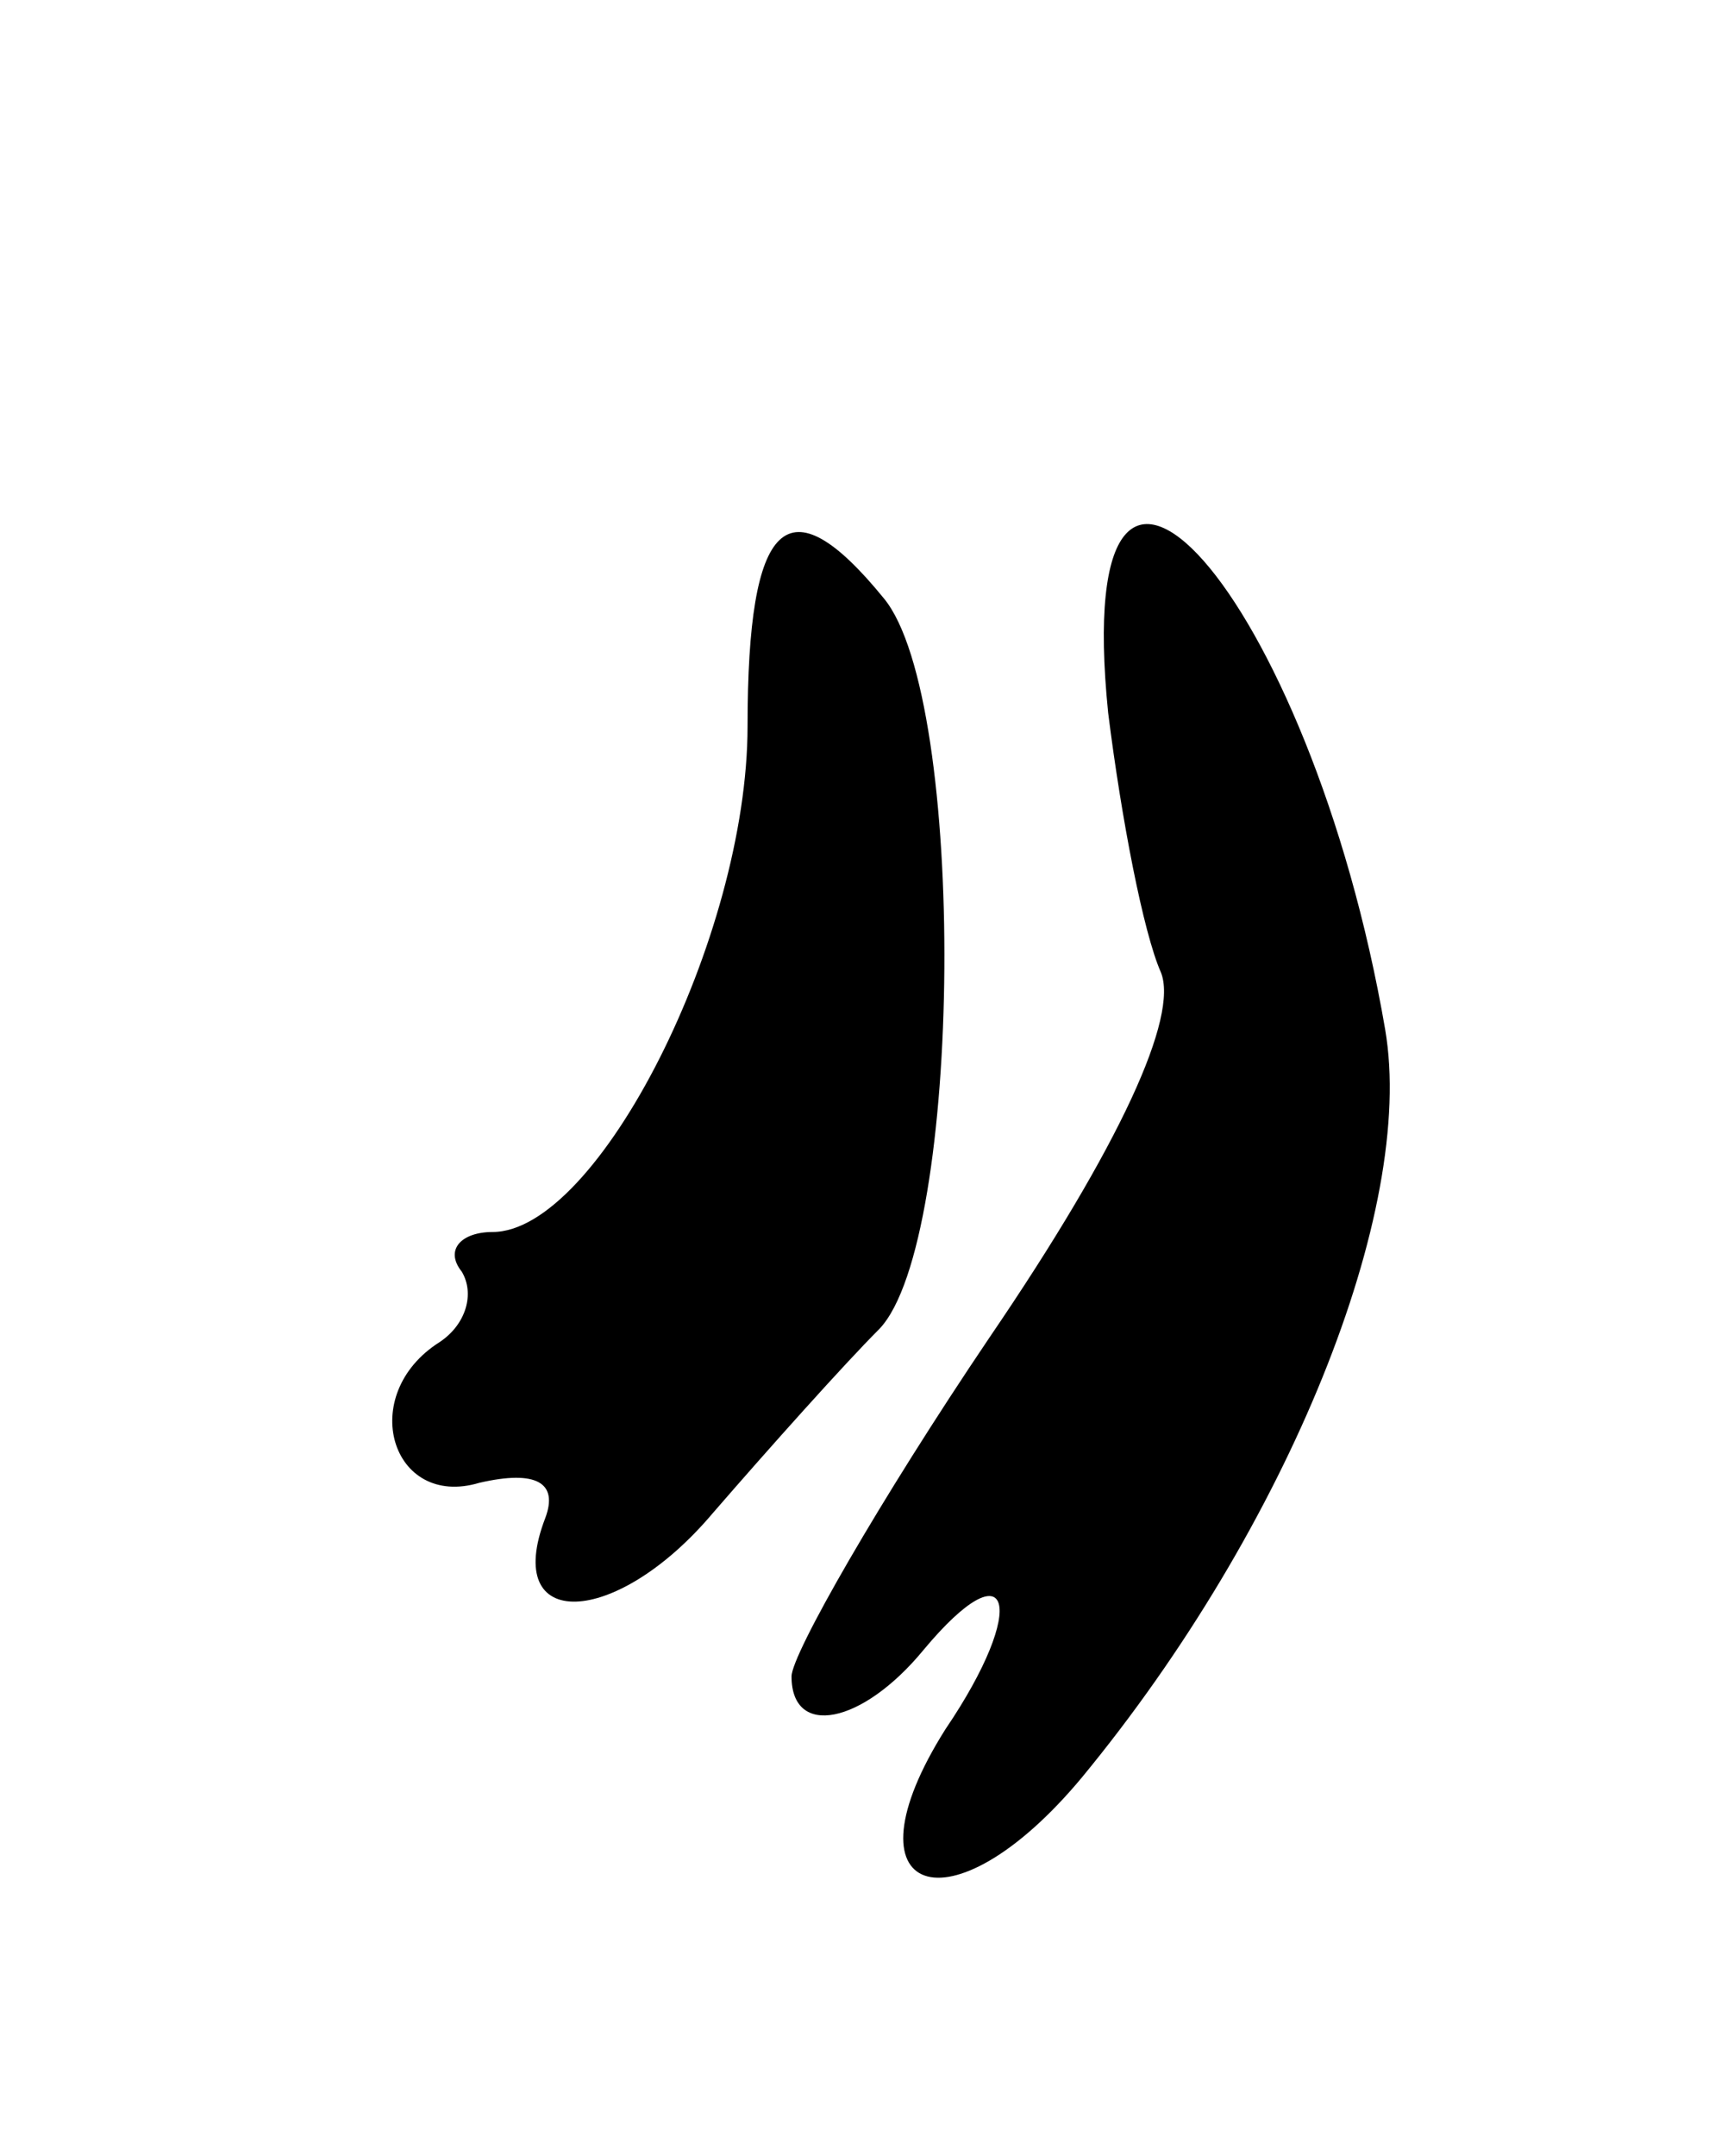 <svg version="1.0" xmlns="http://www.w3.org/2000/svg"
 width="39pt" height="49pt" viewBox="0 0 39 49"
 preserveAspectRatio="xMidYMid meet">
<g transform="translate(0,49) scale(0.1,-0.1)"
fill="#000000" stroke="none">
<path d="M170 325 c0 -48 -34 -115 -58 -115 -7 0 -11 -4 -7 -9 3 -5 1 -12 -5
-16 -19 -12 -11 -38 9 -32 13 3 18 0 15 -8 -10 -26 16 -25 38 1 13 15 30 34
38 42 19 20 20 143 1 166 -22 27 -31 18 -31 -29z"/>
<path d="M252 328 c3 -24 8 -50 12 -59 4 -10 -9 -39 -39 -83 -25 -37 -45 -72
-45 -77 0 -14 16 -11 30 6 20 24 24 10 5 -18 -24 -38 1 -47 31 -11 47 57 76
129 69 170 -17 99 -72 161 -63 72z"/>
</g>
</svg>
